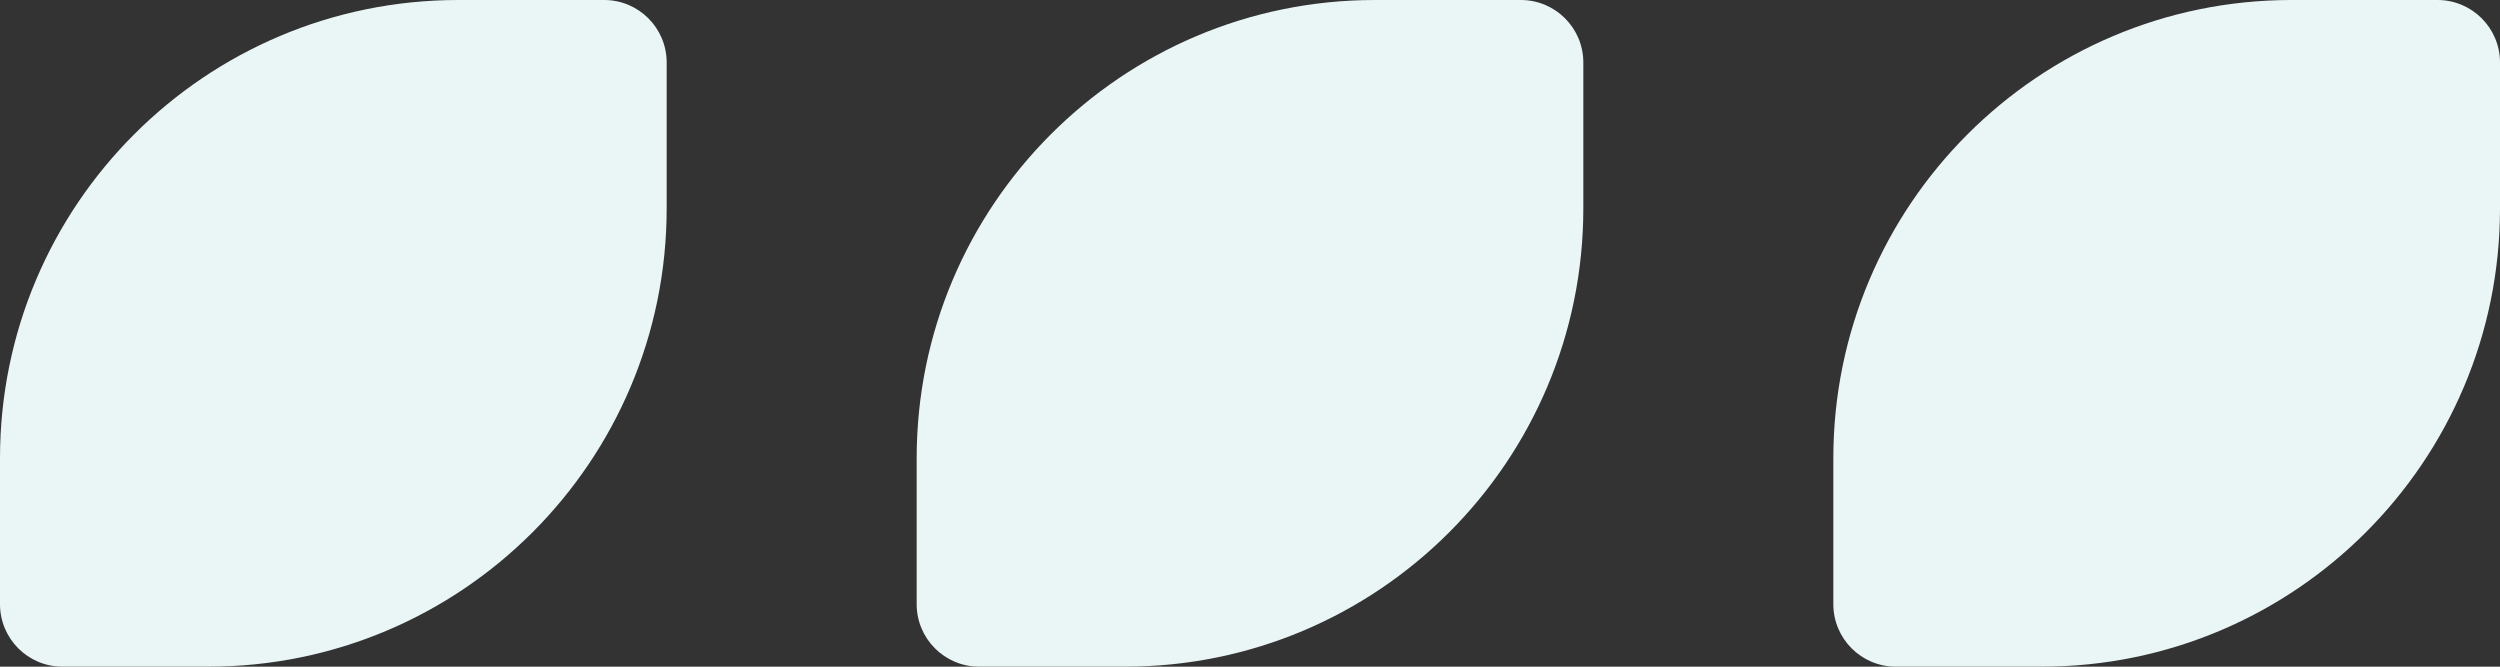 <svg width="120" height="32" viewBox="0 0 120 32" fill="none" xmlns="http://www.w3.org/2000/svg">
<rect x="0" y="0" width="120" height="32" fill="#333333" stroke="none"/>
<path d="M0 22C0 9.85 9.85 0 22 0H29C30.657 0 32 1.343 32 3V10C32 22.15 22.15 32 10 32H3C1.343 32 0 30.657 0 29V22Z" fill="#EAF5F5"/>
<path d="M44 22C44 9.85 53.85 0 66 0H73C74.657 0 76 1.343 76 3V10C76 22.15 66.15 32 54 32H47C45.343 32 44 30.657 44 29V22Z" fill="#EAF5F5"/>
<path d="M88 22C88 9.85 97.85 0 110 0H117C118.657 0 120 1.343 120 3V10C120 22.15 110.15 32 98 32H91C89.343 32 88 30.657 88 29V22Z" fill="#EAF5F5"/>
</svg>
